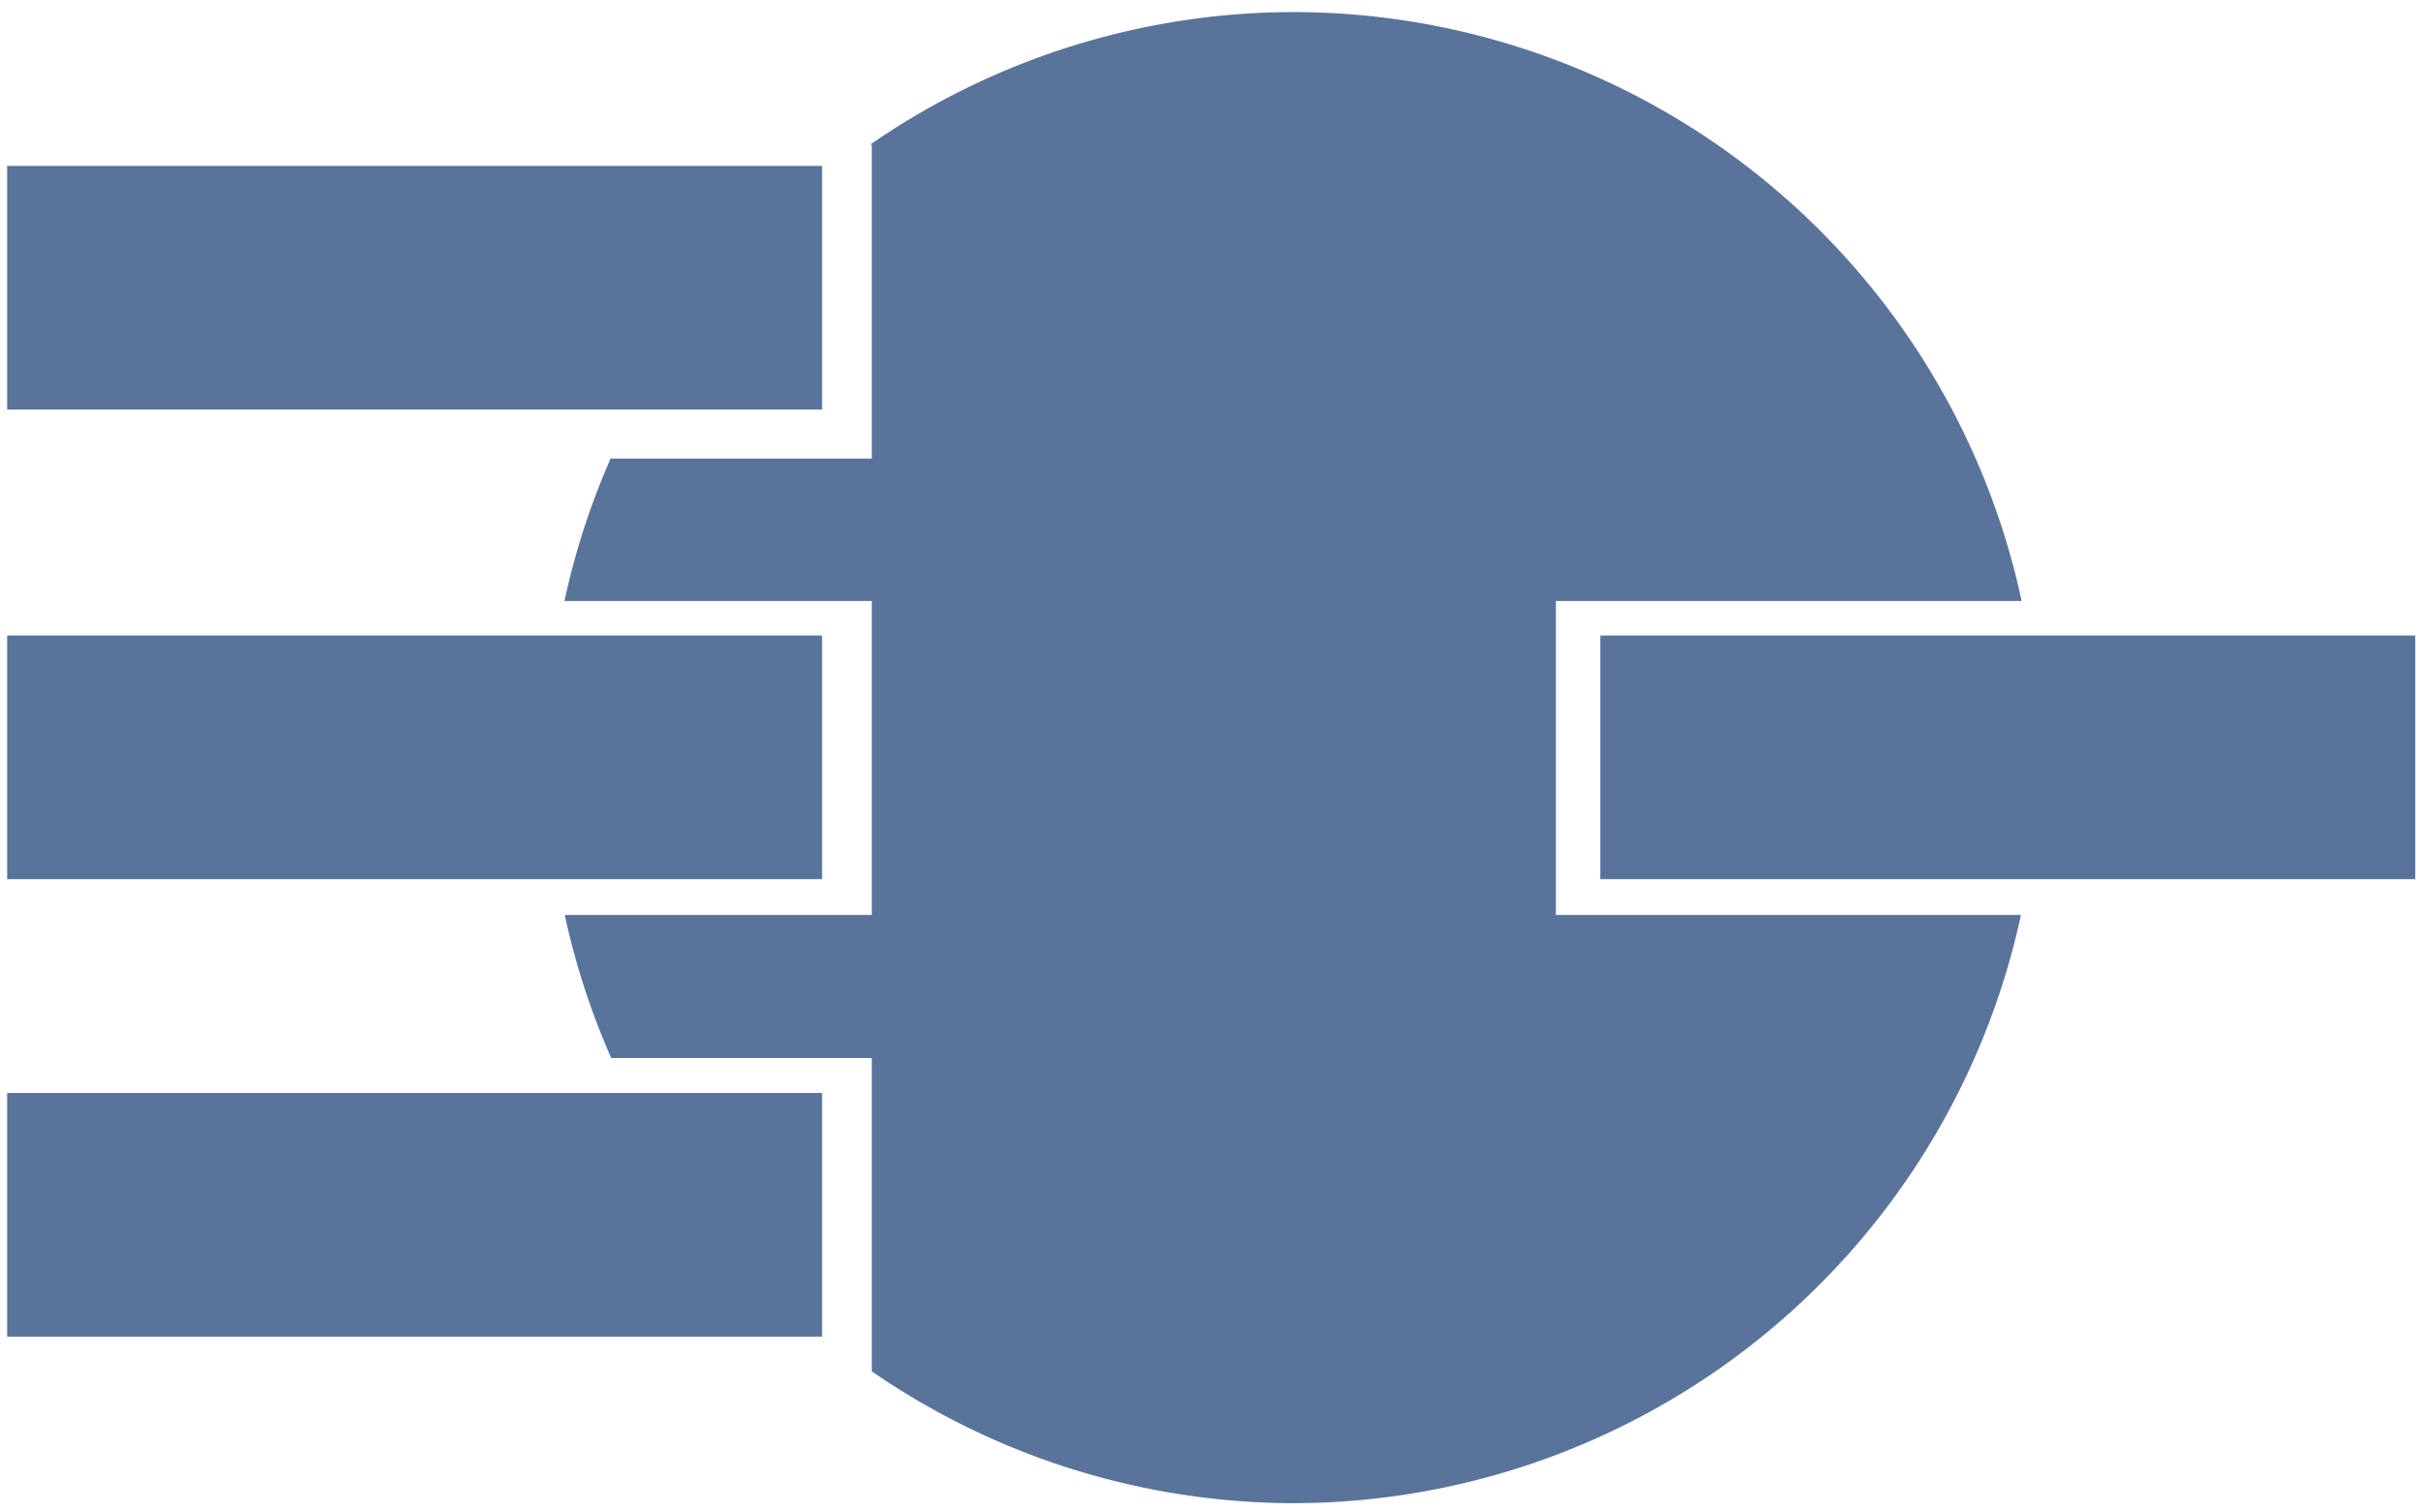 <svg
   xmlns:dc="http://purl.org/dc/elements/1.1/"
   xmlns:cc="http://creativecommons.org/ns#"
   xmlns:rdf="http://www.w3.org/1999/02/22-rdf-syntax-ns#"
   xmlns:svg="http://www.w3.org/2000/svg"
   xmlns="http://www.w3.org/2000/svg"
   xmlns:sodipodi="http://sodipodi.sourceforge.net/DTD/sodipodi-0.dtd"
   xmlns:inkscape="http://www.inkscape.org/namespaces/inkscape"
   width="320"
   height="200"
   id="svg2"
   sodipodi:version="0.32"
   inkscape:version="0.92.3 (2405546, 2018-03-11)"
   sodipodi:docname="presage.svg"
   inkscape:output_extension="org.inkscape.output.svg.inkscape"
   version="1.1">
  <title
     id="title2819">presage</title>
  <defs
     id="defs4">
    <inkscape:perspective
       sodipodi:type="inkscape:persp3d"
       inkscape:vp_x="0 : 526.18109 : 1"
       inkscape:vp_y="0 : 1000 : 0"
       inkscape:vp_z="744.09448 : 526.18109 : 1"
       inkscape:persp3d-origin="372.04724 : 350.78739 : 1"
       id="perspective2445" />
  </defs>
  <sodipodi:namedview
     id="base"
     pagecolor="#ffffff"
     bordercolor="#666666"
     borderopacity="1.0"
     gridtolerance="10000"
     guidetolerance="10"
     objecttolerance="10"
     inkscape:pageopacity="0.0"
     inkscape:pageshadow="2"
     inkscape:zoom="2.8284271"
     inkscape:cx="153.56669"
     inkscape:cy="113.9638"
     inkscape:document-units="px"
     inkscape:current-layer="layer1"
     inkscape:window-width="2400"
     inkscape:window-height="1271"
     inkscape:window-x="-9"
     inkscape:window-y="-9"
     showgrid="false"
     inkscape:window-maximized="1"
     fit-margin-top="0"
     fit-margin-left="0"
     fit-margin-right="0"
     fit-margin-bottom="0" />
  <g
     inkscape:label="Layer 1"
     inkscape:groupmode="layer"
     id="layer1"
     transform="translate(-173.647,-415.219)">
    <path
       style="fill:#59739b;fill-opacity:1;stroke:none;stroke-width:1.816;stroke-miterlimit:4;stroke-dasharray:none;stroke-opacity:1"
       d="m 344.635,416.815 a 98.588,98.588 0 0 0 -55.927,17.531 h 0.216 v 41.511 h -34.538 a 98.588,98.588 0 0 0 -6.103,18.833 h 40.641 v 41.511 h -40.603 a 98.588,98.588 0 0 0 6.147,18.92 h 34.456 v 41.433 a 98.588,98.588 0 0 0 55.71,17.436 98.588,98.588 0 0 0 96.246,-77.789 h -61.497 v -41.511 h 61.588 a 98.588,98.588 0 0 0 -96.337,-77.876 z"
       id="path1878"
       inkscape:connector-curvature="0" />
    <rect
       y="437.157"
       x="174.593"
       height="32.219"
       width="107.76"
       id="rect2768-1"
       style="fill:#59739b;fill-opacity:1;stroke:none;stroke-width:7.686;stroke-miterlimit:4;stroke-dasharray:none;stroke-opacity:1" />
    <rect
       style="fill:#59739b;fill-opacity:1;stroke:none;stroke-width:7.686;stroke-miterlimit:4;stroke-dasharray:none;stroke-opacity:1"
       id="rect4650"
       width="107.76"
       height="32.219"
       x="174.593"
       y="499.253" />
    <rect
       y="559.743"
       x="174.593"
       height="32.219"
       width="107.76"
       id="rect4652"
       style="fill:#59739b;fill-opacity:1;stroke:none;stroke-width:7.686;stroke-miterlimit:4;stroke-dasharray:none;stroke-opacity:1" />
    <rect
       y="499.253"
       x="385.261"
       height="32.219"
       width="107.76"
       id="rect4654"
       style="fill:#59739b;fill-opacity:1;stroke:none;stroke-width:7.686;stroke-miterlimit:4;stroke-dasharray:none;stroke-opacity:1" />
  </g>
</svg>
